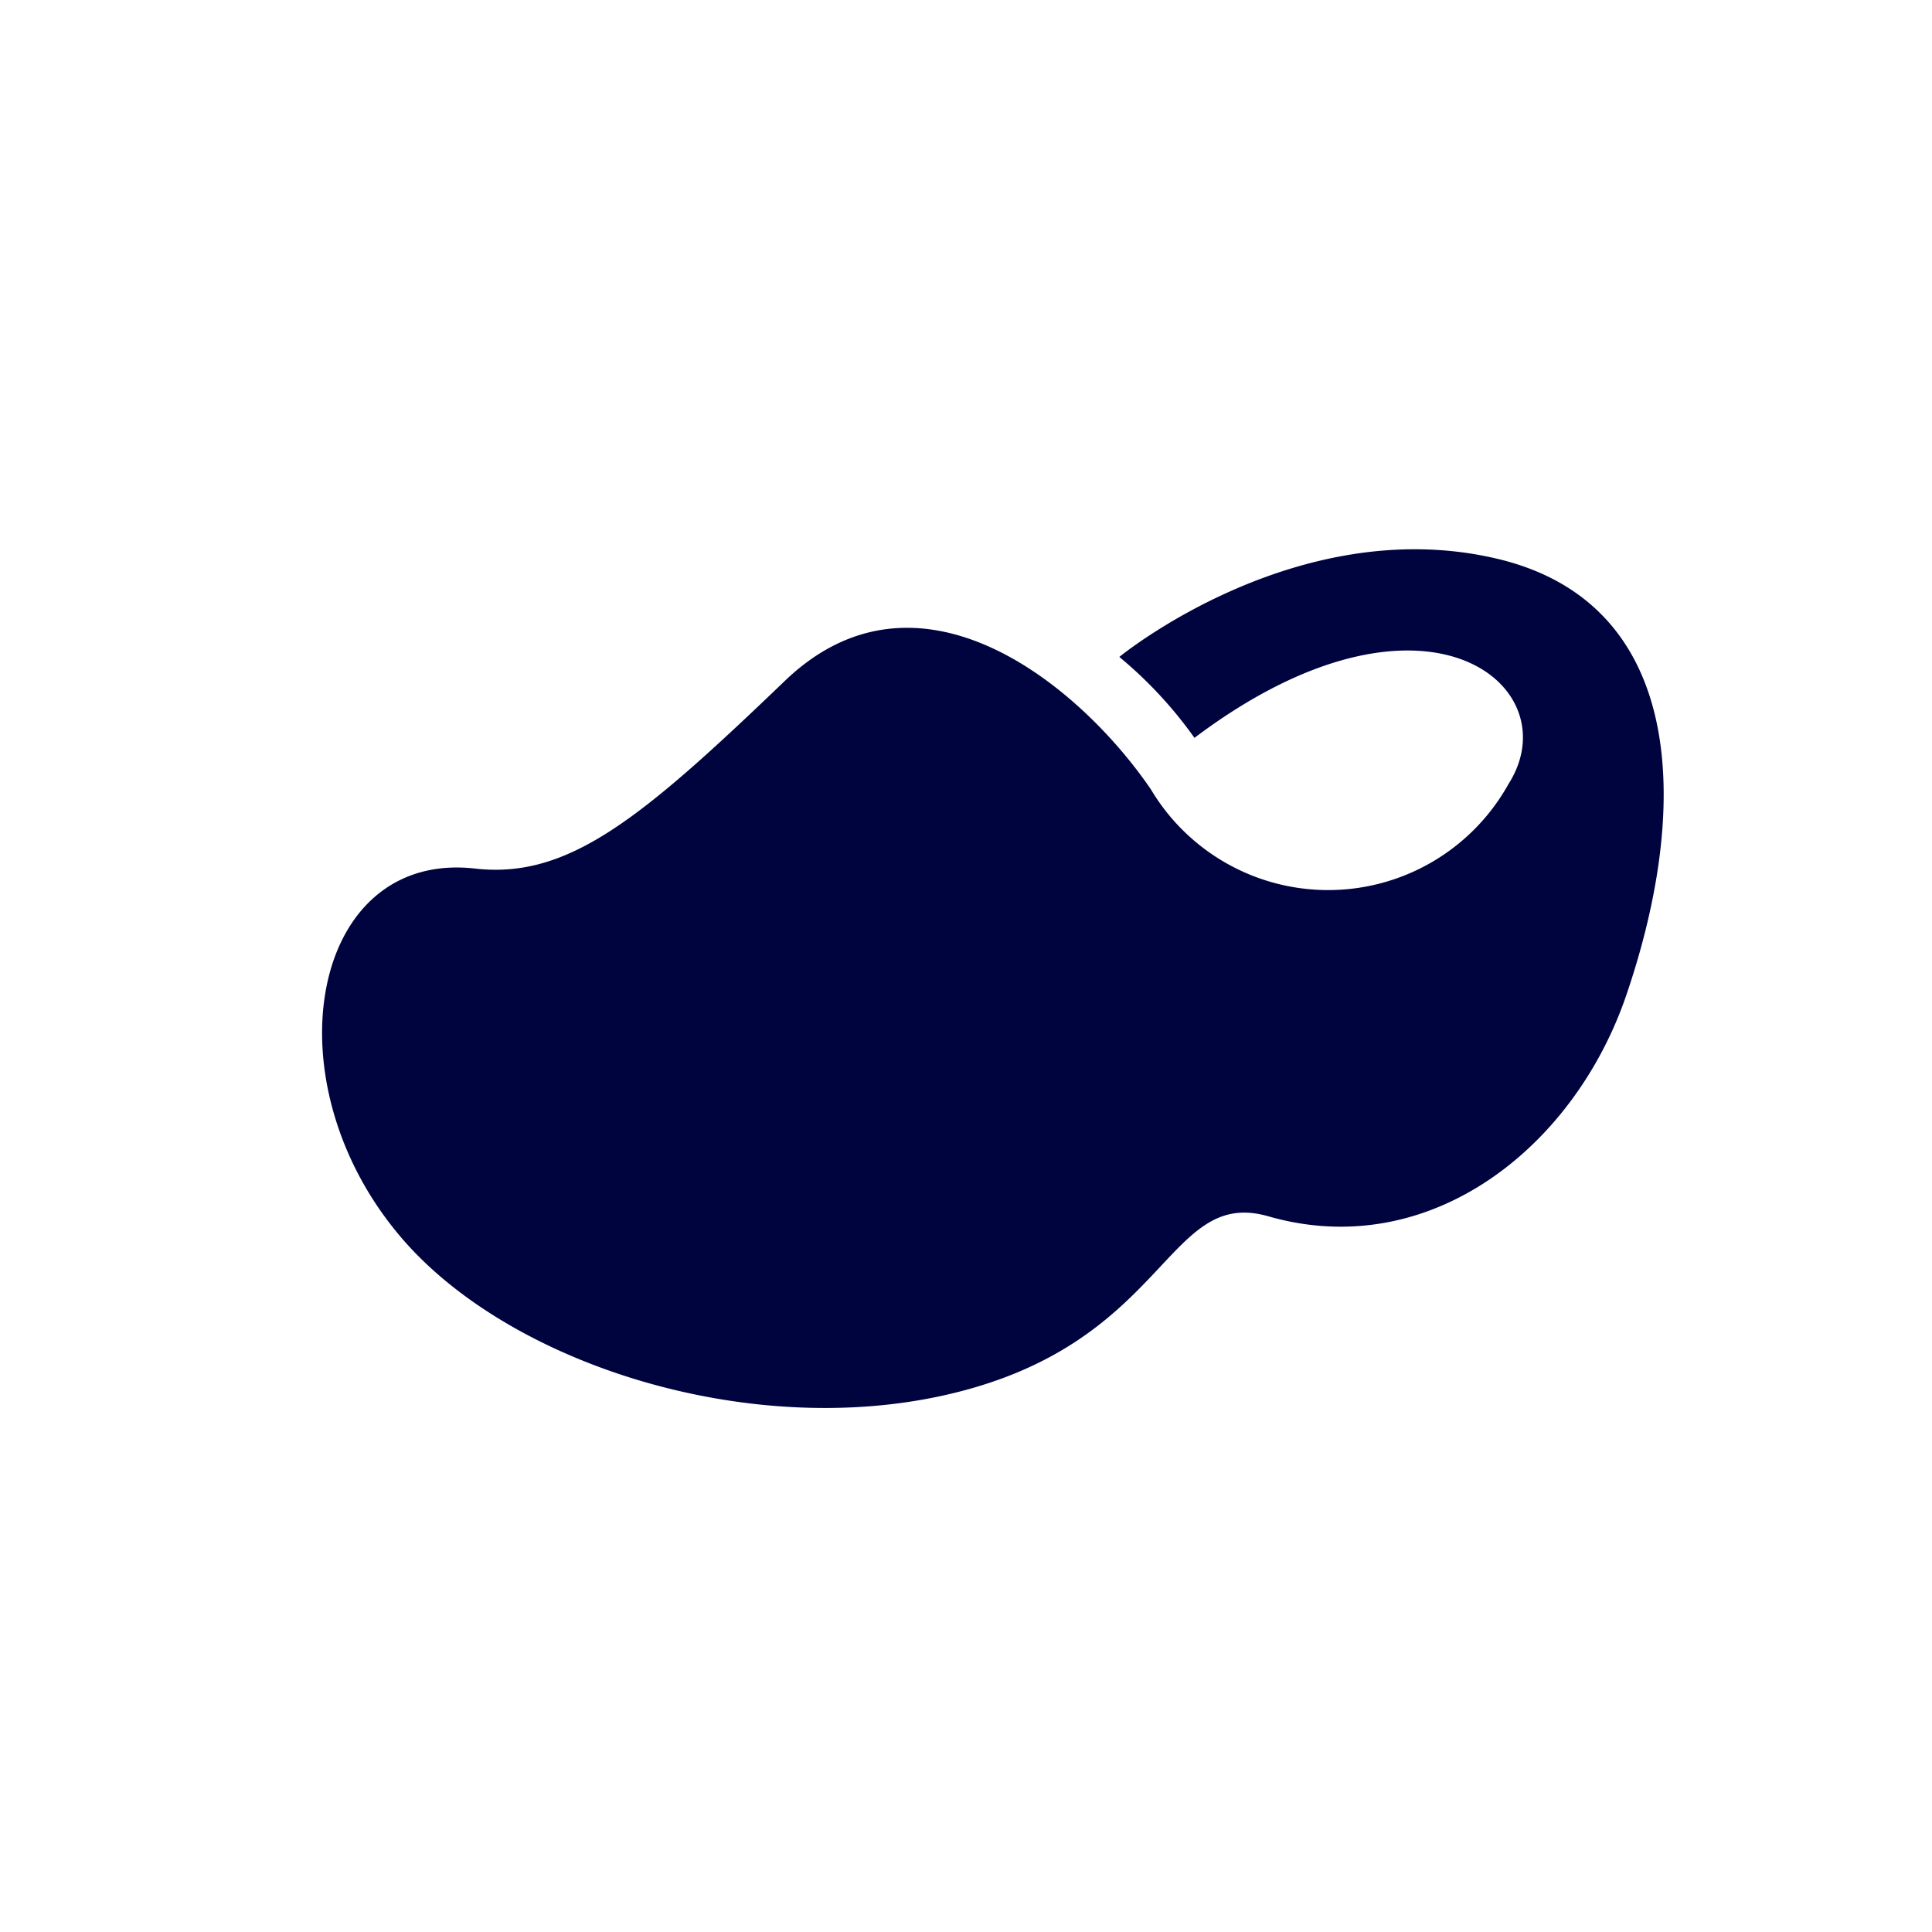 <svg xmlns="http://www.w3.org/2000/svg" xmlns:xlink="http://www.w3.org/1999/xlink" width="36" height="36" viewBox="0 0 36 36">
  <defs>
    <clipPath id="clip-clever_cloggs_icon_dark">
      <rect width="36" height="36"/>
    </clipPath>
  </defs>
  <g id="clever_cloggs_icon_dark" clip-path="url(#clip-clever_cloggs_icon_dark)">
    <path id="Path_13103" data-name="Path 13103" d="M-664.377,709.78c-3.689.814-8.087-.6-10.088-2.935-2.5-2.913-1.7-7.229,1.364-6.885,1.742.2,3.1-.927,5.78-3.5,2.492-2.389,5.485.072,6.818,2.026a3.845,3.845,0,0,0,6.662-.1c1.165-1.827-1.568-4.087-5.851-.861a7.862,7.862,0,0,0-1.4-1.508s3.279-2.693,7-1.839c3.5.8,3.686,4.511,2.447,8.141-.969,2.84-3.664,4.985-6.67,4.121C-660.251,705.886-660.167,708.851-664.377,709.78Z" transform="translate(681.949 -683.776)" fill="#00043e"/>
  </g>
</svg>
